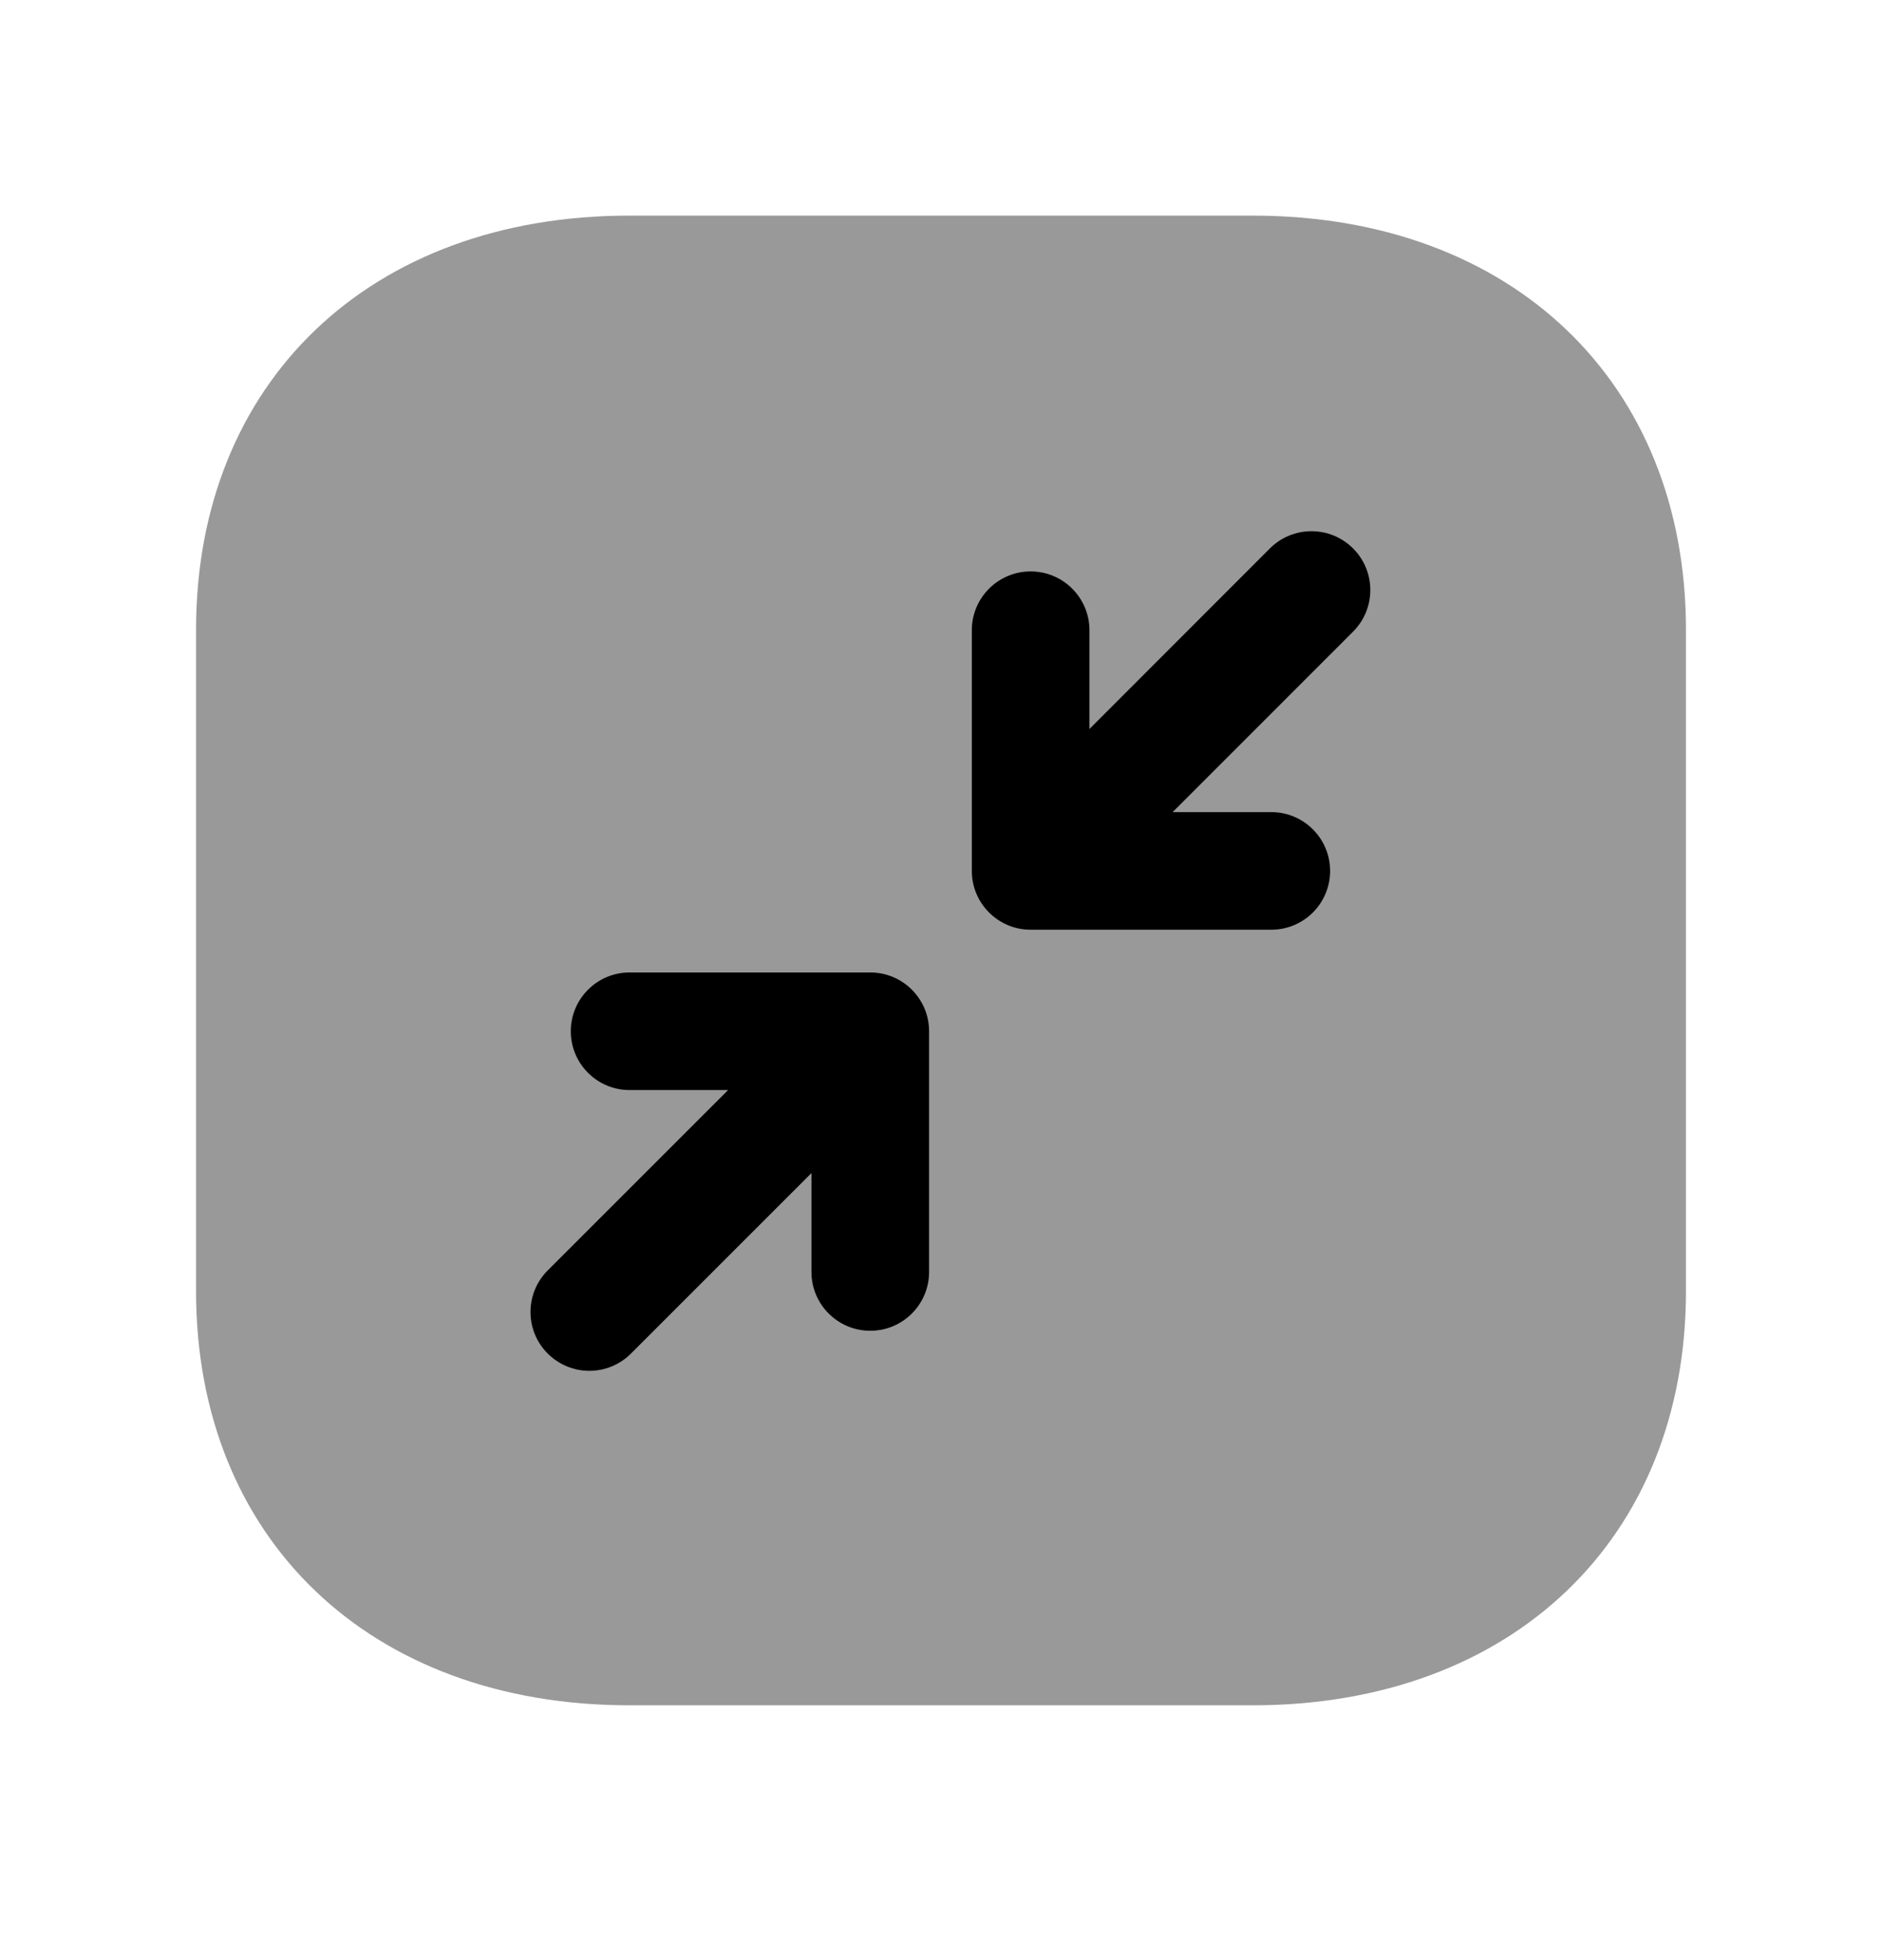<svg width="24" height="25" viewBox="0 0 24 25" fill="none" xmlns="http://www.w3.org/2000/svg">
<path opacity="0.4" fill-rule="evenodd" clip-rule="evenodd" d="M15.974 2.75H8.026C4.721 2.75 2.5 4.873 2.5 8.033V16.467C2.5 19.627 4.721 21.75 8.026 21.75H15.974C19.279 21.75 21.5 19.627 21.5 16.467V8.033C21.5 4.873 19.279 2.75 15.974 2.75Z" fill="black"/>
<path fill-rule="evenodd" clip-rule="evenodd" d="M17.255 8.056L14.954 10.358H16.212C16.626 10.358 16.962 10.694 16.962 11.108C16.962 11.522 16.626 11.858 16.212 11.858H13.143C12.729 11.858 12.393 11.522 12.393 11.108V8.038C12.393 7.624 12.729 7.288 13.143 7.288C13.557 7.288 13.893 7.624 13.893 8.038V9.298L16.194 6.995C16.487 6.702 16.962 6.702 17.255 6.995C17.548 7.288 17.548 7.763 17.255 8.056ZM11.848 16.223C11.848 16.637 11.512 16.973 11.098 16.973C10.684 16.973 10.348 16.637 10.348 16.223V14.962L8.046 17.264C7.9 17.41 7.708 17.484 7.516 17.484C7.323 17.484 7.132 17.41 6.985 17.264C6.692 16.972 6.692 16.496 6.985 16.203L9.285 13.903H8.029C7.615 13.903 7.279 13.567 7.279 13.153C7.279 12.739 7.615 12.403 8.029 12.403H11.098C11.512 12.403 11.848 12.739 11.848 13.153V16.223Z" fill="black"/>
</svg>